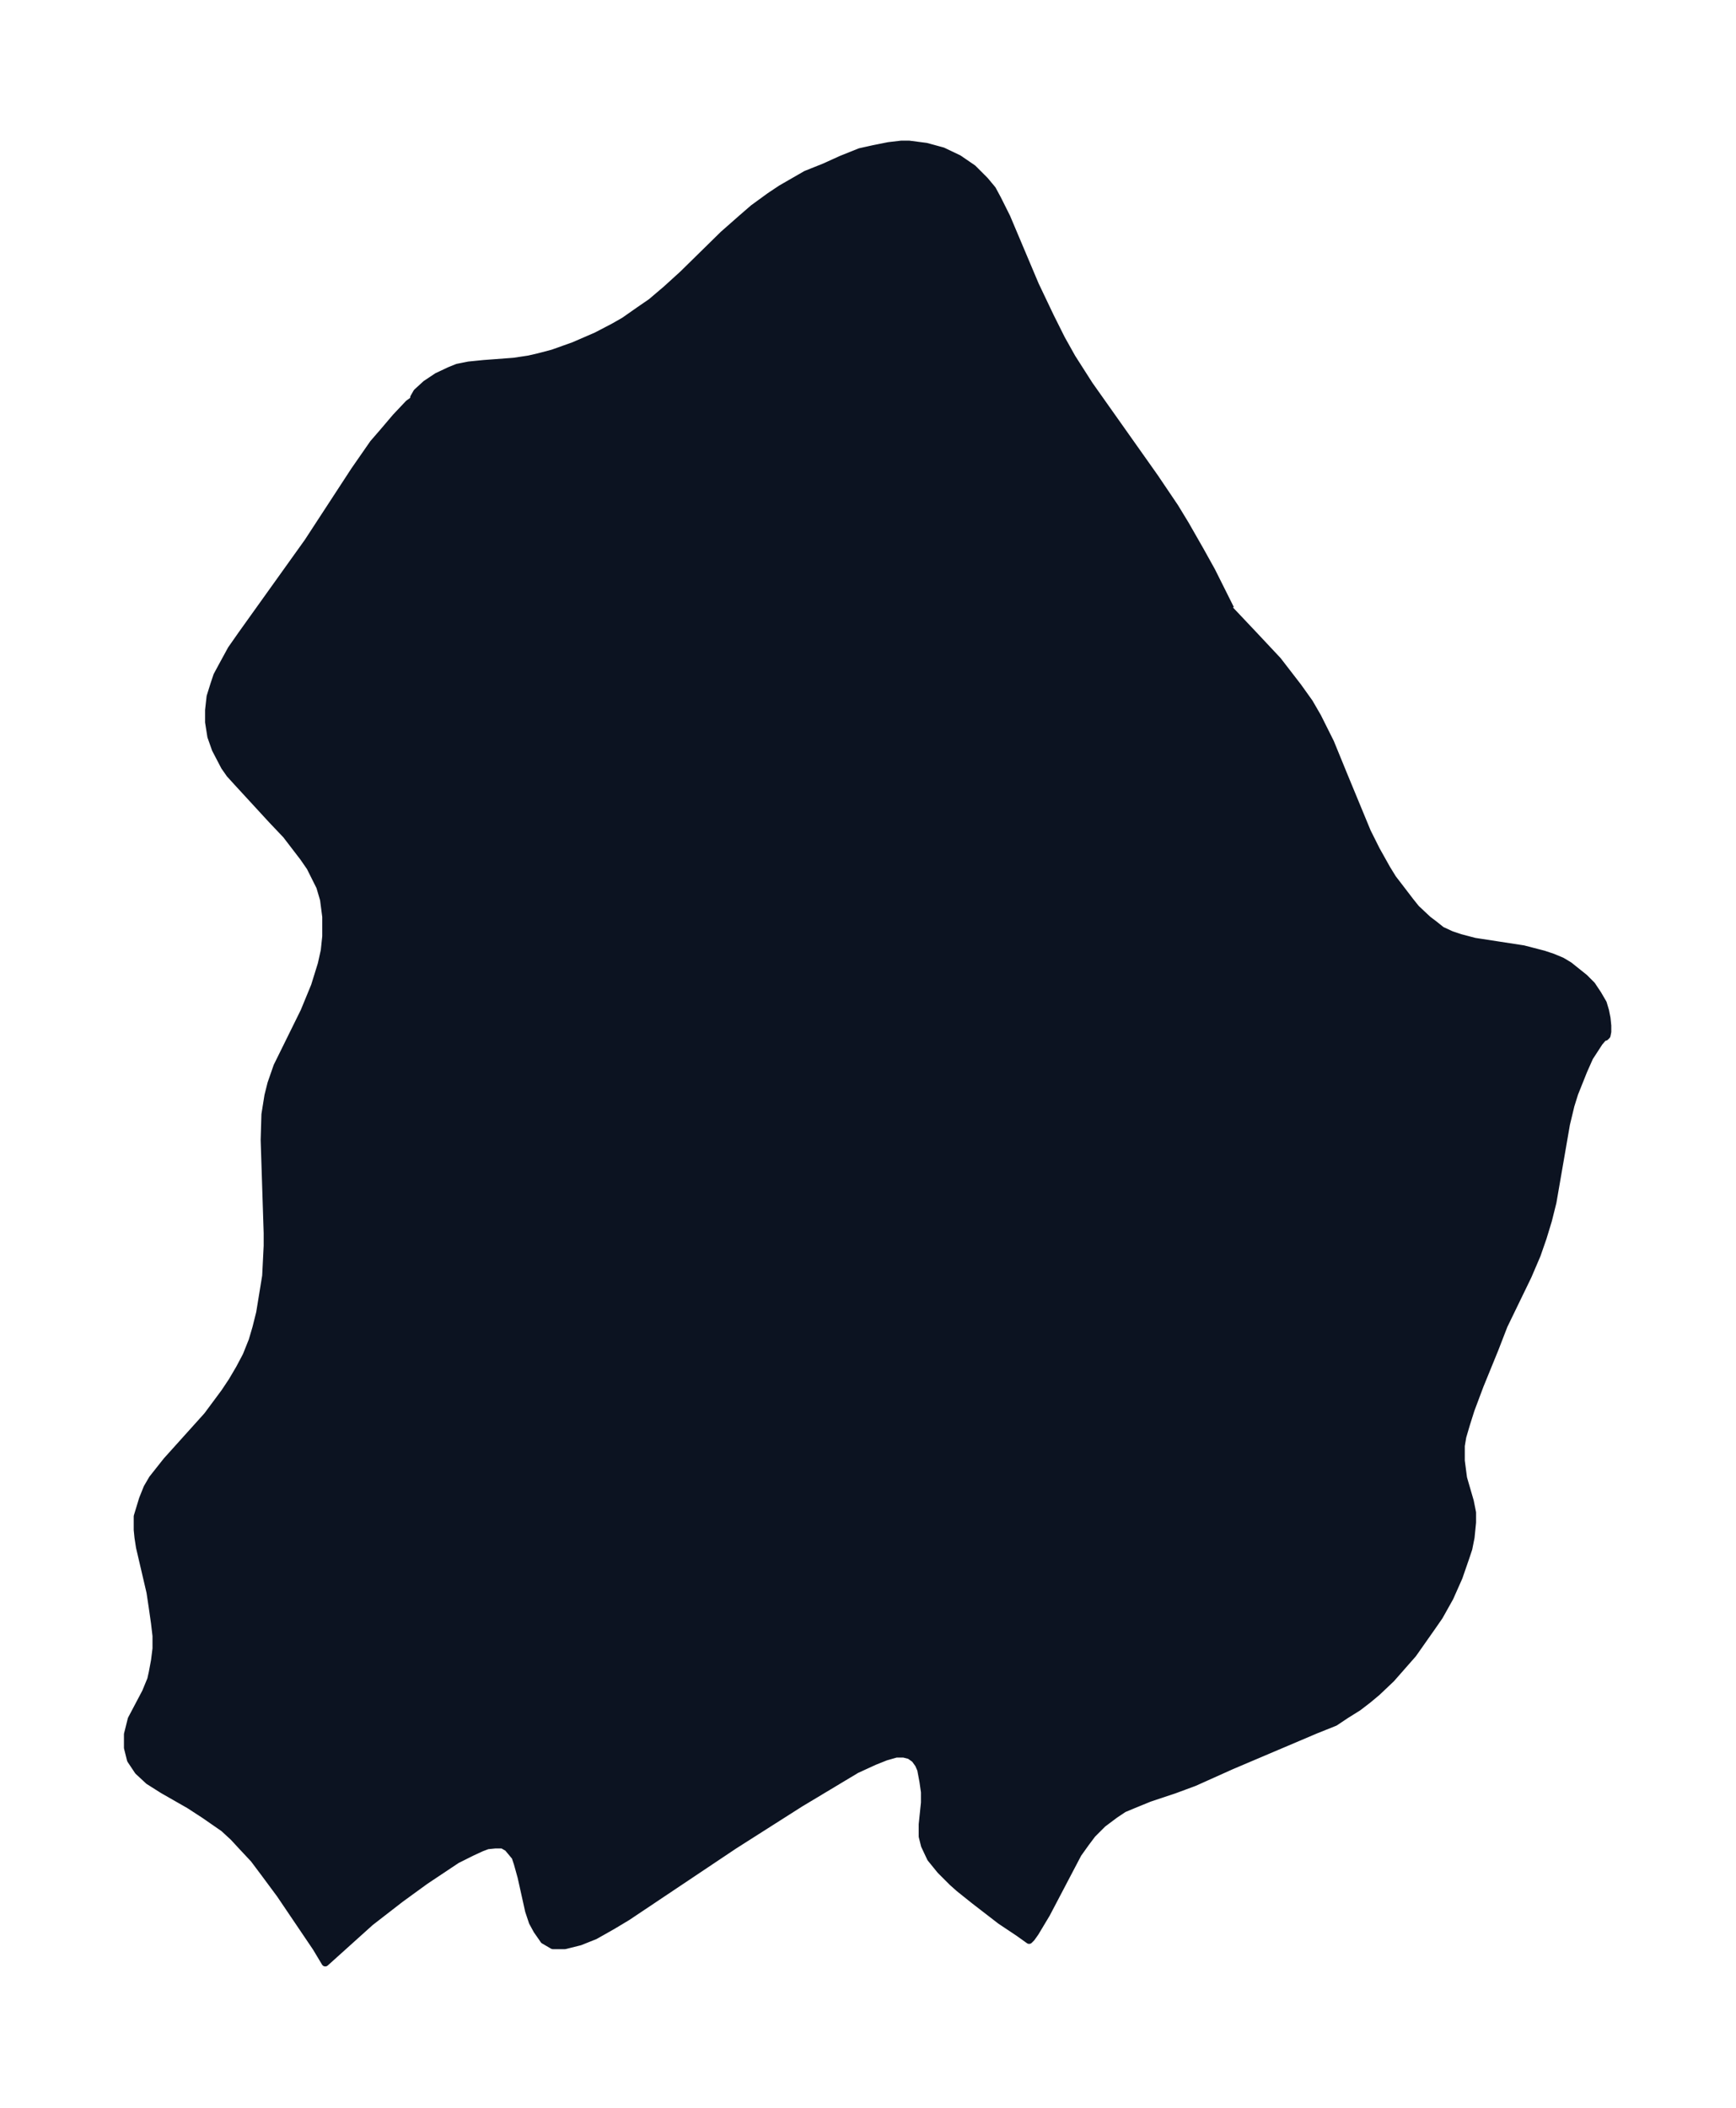 <svg xmlns="http://www.w3.org/2000/svg" xmlns:xlink="http://www.w3.org/1999/xlink" width="308.1" height="374" viewBox="0 0 231.1 280.5"><defs><style>*{stroke-linejoin:round;stroke-linecap:butt}</style></defs><g id="figure_1"><path id="patch_1" fill="none" d="M0 280.5h231V0H0z"/><g id="axes_1"><g id="PatchCollection_1"><defs><path id="mab772def83" stroke="#0c1321" d="m163.7-199.4 3.4 3.6 3 3.2 2.7 3.5 1.5 2.1 1.1 1.9 1.7 3.4 1.8 4.4 3.1 7.5 1.2 2.4 1.4 2.5.8 1.3 1 1.3 1.3 1.7.8 1 1.6 1.5.8.6 1 .8 1.3.6 1.2.4 1.9.5 6.5 1 2.7.7 1.2.4 1.2.5 1 .6 1 .8 1 .8 1 1 .8 1.2.7 1.2.3 1 .2 1 .1 1v.8l-.1.5-.2.2h-.2l-.6.7-1.3 2-.8 1.8-1.2 3-.5 1.6-.6 2.5-1.8 10.4-.6 2.4-.7 2.3-.8 2.3-1.2 2.8-3.2 6.6-1.2 3.1-2 4.9-1.2 3.2-.6 1.9-.5 1.7-.2 1.2v2l.3 2.3.9 3.1.3 1.5v1.3l-.2 2-.3 1.5-.4 1.2-.9 2.6-1.2 2.7-1.4 2.5-.9 1.3-2.6 3.7-2.9 3.3-1.9 1.8-1.2 1-1.3 1-1.6 1-1.5 1-2.5 1-11.3 4.8-4.9 2.2-2.7 1-3.3 1.1-2.2.9-1.2.5-1.2.8-1.6 1.2-1.4 1.4-.9 1.2-1 1.4-4.2 8-1.5 2.5-.5.7-.3.3-1.4-1-2.4-1.6-3.5-2.7-2-1.6-.9-.8-1.6-1.6-1.3-1.6-.8-1.7-.3-1.2v-1.6l.3-2.9V-42l-.2-1.4-.3-1.6-.3-.7-.5-.7-.7-.5-.8-.2h-1l-1.4.4-1.5.6L114-45l-2.5 1.5-5 3-8.8 5.6-14.2 9.5-2 1.2-2.3 1.3-2 .8-2 .5h-1.6l-1.2-.7-.2-.3-.7-1-.6-1.1-.5-1.5-1-4.5-.5-1.8-.3-.9-1-1.2-.7-.4h-1l-1 .1-.8.3-1.3.6-2 1-4.2 2.8-3.3 2.4-4 3.1-6 5.4-1.2-2-4.8-7.1-2-2.7-1.5-2-1.5-1.6-1.2-1.3-1.3-1.2-2.6-1.8-2-1.3-3.5-2-1.9-1.2-1.4-1.3-1-1.5-.4-1.6v-1.8l.5-2 1.9-3.6.7-1.7.2-.9.3-1.6.2-1.6v-1.7l-.2-1.7-.3-2.1-.3-2-1.4-6-.2-1.3-.1-1v-1.8L19-81l.6-1.5.7-1.2 1.9-2.4 5.4-6 2.3-3.1 1-1.5 1-1.7.9-1.7.8-2 .5-1.7.5-2 .8-4.9.2-4v-1.7l-.4-12.4.1-3.4.4-2.5.4-1.6.8-2.3 3.6-7.3 1.4-3.4.9-2.9.4-1.8.2-1.9v-2.6l-.3-2.3-.5-1.7-.5-1-.8-1.6-.9-1.3-2.3-3-1.9-2-4.6-5-1-1.1-.7-1-1.2-2.3-.6-1.7-.3-1.9v-1.6l.2-1.8.5-1.6.4-1.2.7-1.3 1.2-2.2 1.4-2 8.8-12.3 6.2-9.5 2.5-3.6L51-223l1.7-2 1.7-1.8.7-.5v-.3l.4-.7 1.2-1.1 1.5-1 1.7-.8 1-.4 1.5-.3 2-.2 4-.3 2-.3 1.3-.3 1.9-.5 2.8-1 3-1.3 2.3-1.2 1.4-.8 2-1.4 1.6-1.1 2-1.7 2.2-2 5.4-5.3 2.5-2.2 1.5-1.3 2.2-1.6 1.5-1 3.3-1.9 2.5-1 2.2-1 2.5-1 1.8-.4 2-.4 1.7-.2h1l2.3.3 2.2.6 2.1 1 1.9 1.3 1.6 1.6 1 1.2.7 1.3 1.2 2.4 3.8 9 2 4.2 1.5 3 1.4 2.5 2.3 3.6 8.7 12.3 2.7 4 1.4 2.3 2 3.5 1.5 2.7 2 4 .5 1"/></defs><g clip-path="url(#p5002b90c30)"><use xlink:href="#mab772def83" y="280.5" fill="#0c1321" stroke="#0c1321"/></g></g></g></g><defs><clipPath id="p5002b90c30"><path d="M7.2 7.2h216.7v266.1H7.2z"/></clipPath></defs></svg>